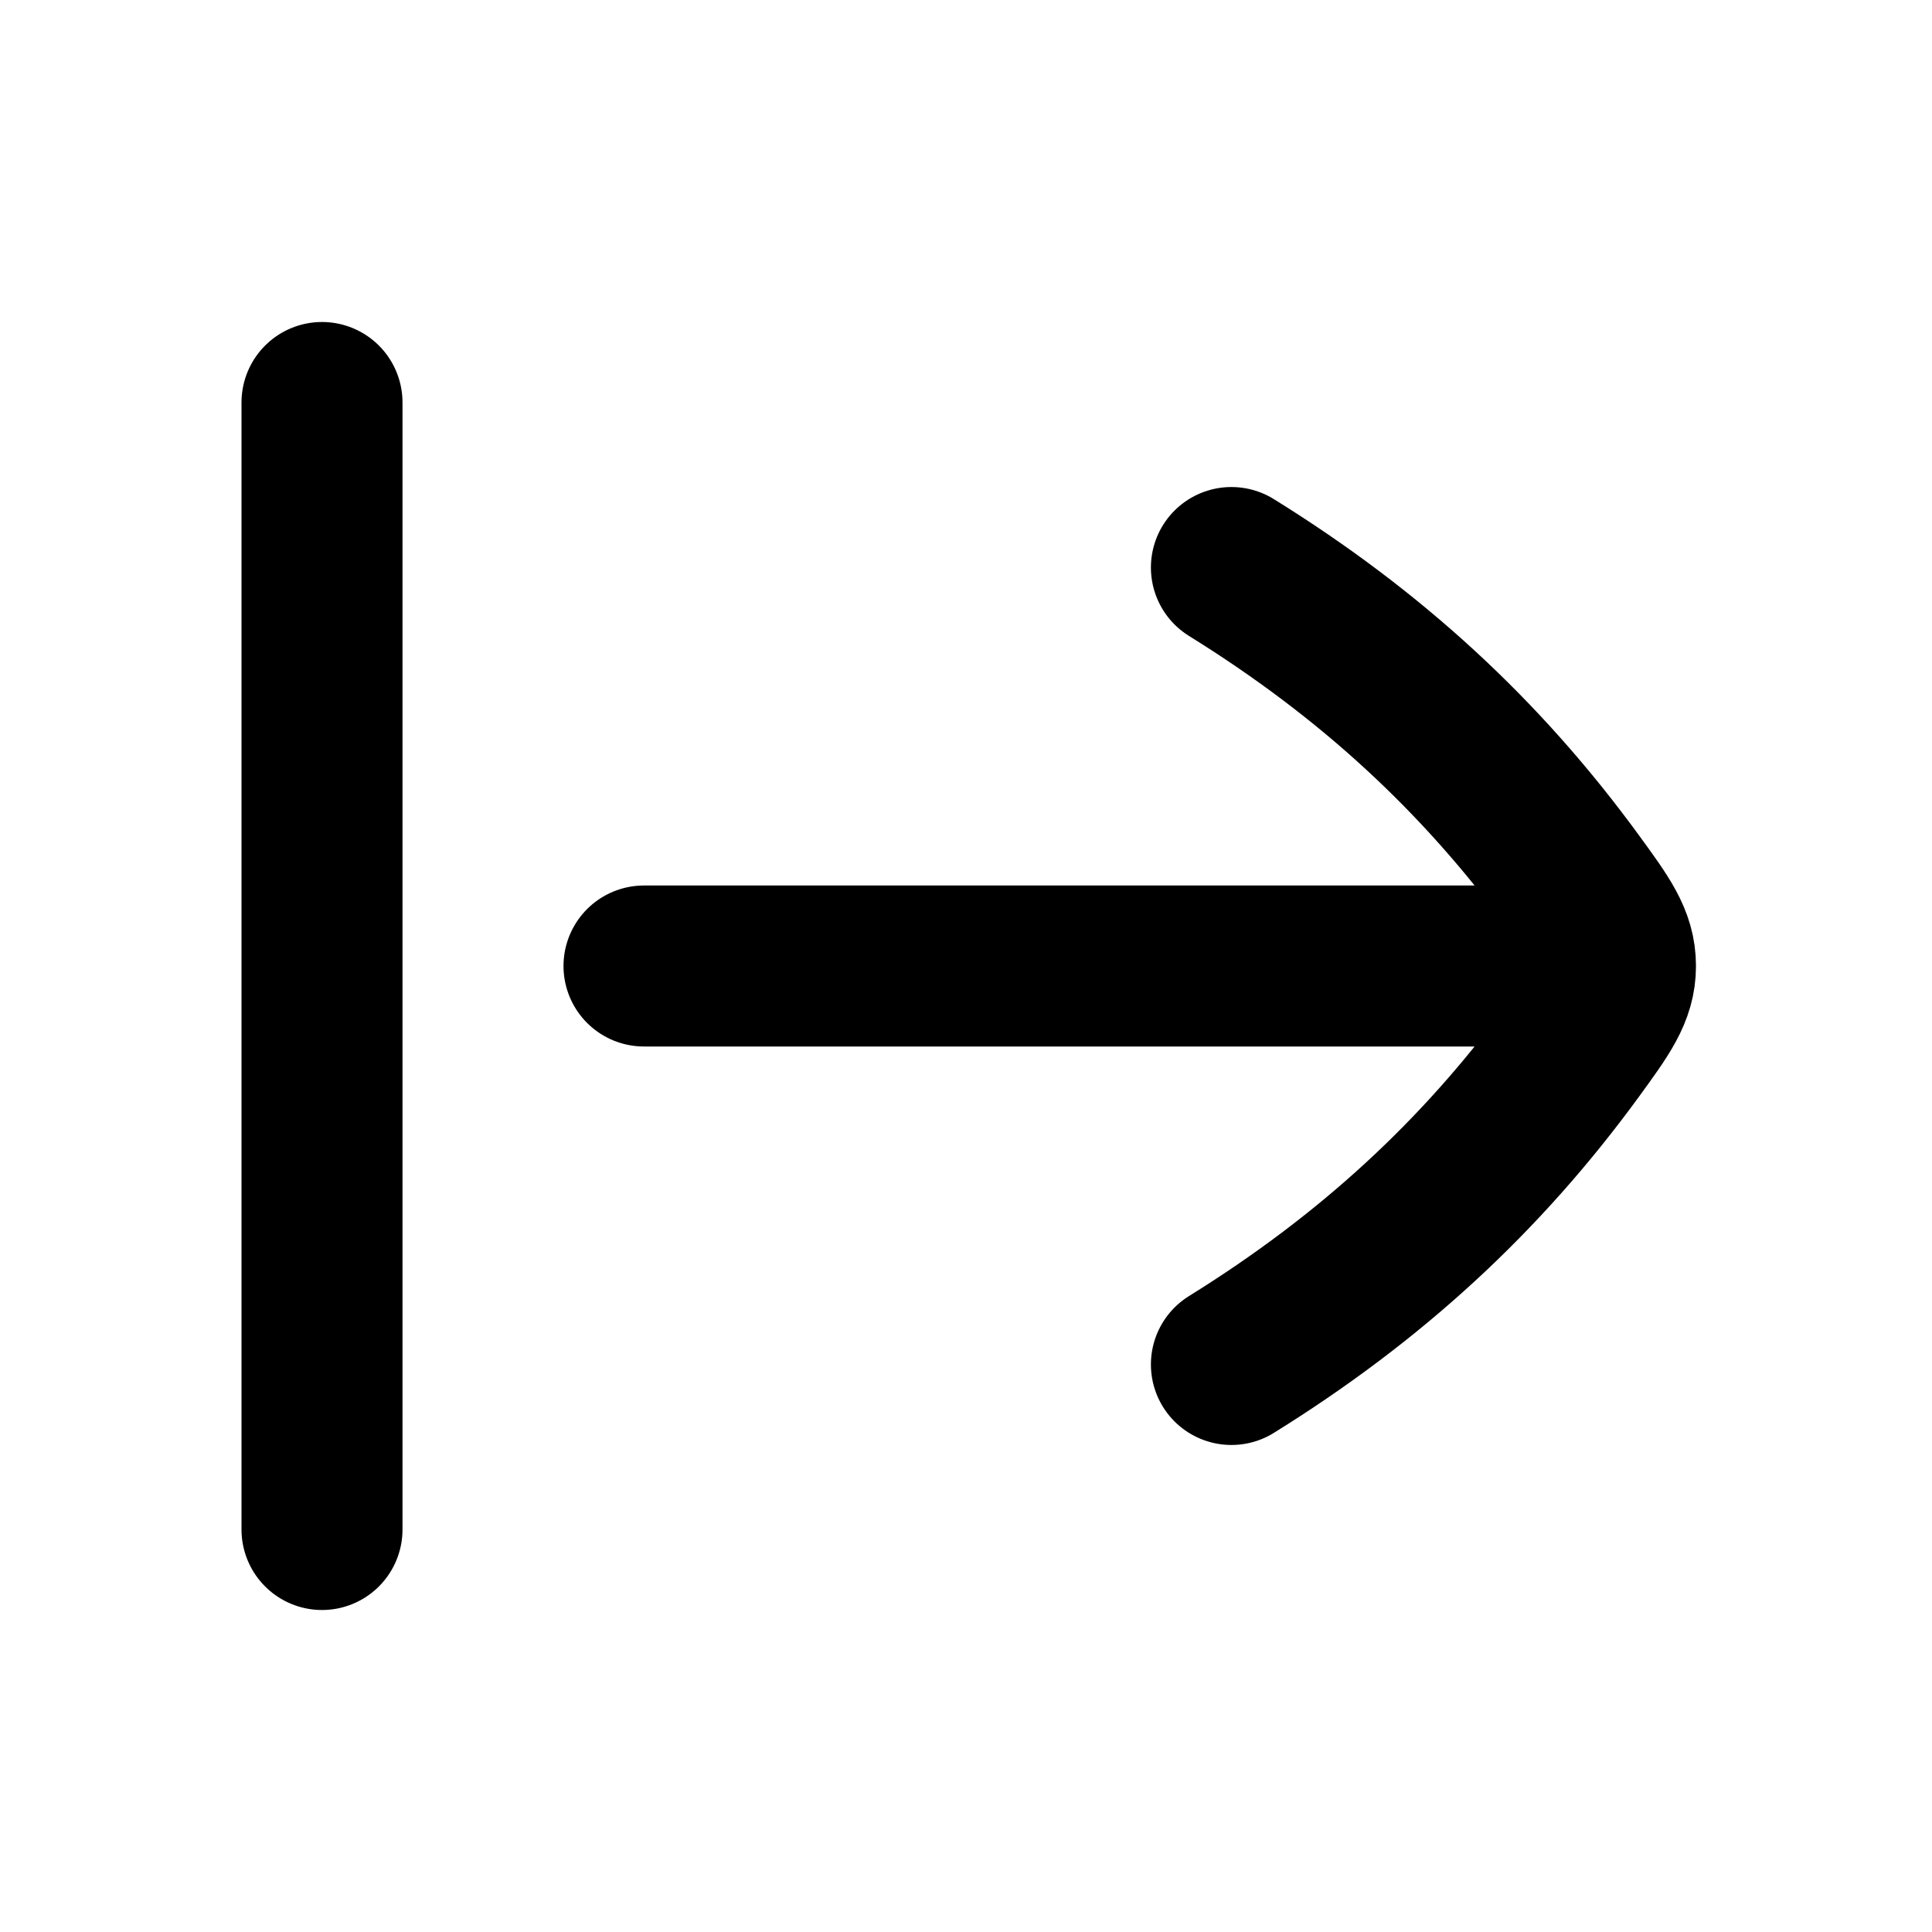 <svg width="24" height="24" viewBox="0 0 24 24" fill="none" xmlns="http://www.w3.org/2000/svg">
    <path d="M15.297 16.95C17.024 15.878 18.399 14.616 19.555 13.03C19.897 12.56 20.068 12.325 20.068 12C20.068 11.674 19.897 11.439 19.555 10.97C18.398 9.383 17.024 8.121 15.297 7.05M20 12C15.313 12 12.686 12 8 12M4 5L4 19" stroke="currentColor" stroke-width="2" stroke-linecap="round" stroke-linejoin="round"/>
</svg>
